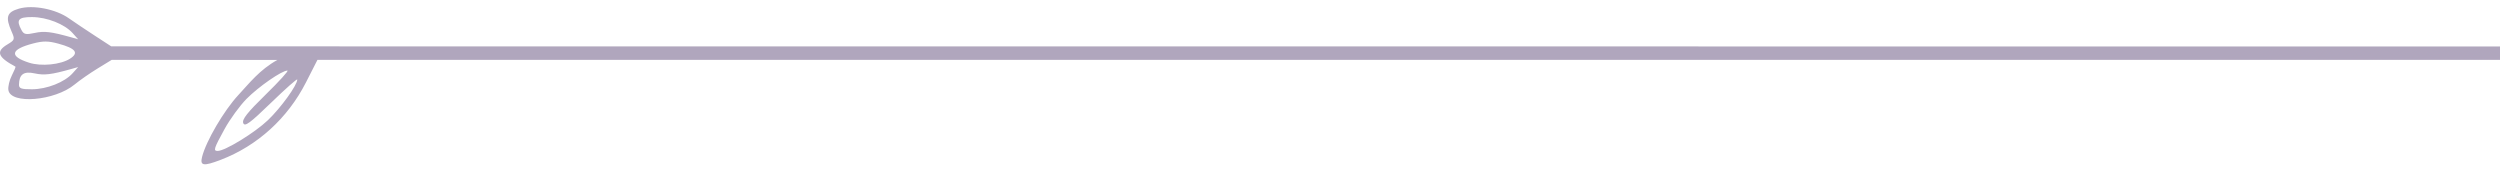 <svg width="175" height="12" viewBox="0 0 175 12" fill="none" xmlns="http://www.w3.org/2000/svg">
<path fill-rule="evenodd" clip-rule="evenodd" d="M0.519 3.11C1.034 2.803 1.051 2.752 0.817 2.222C0.363 1.192 0.469 0.855 1.324 0.606C2.301 0.321 3.904 0.633 4.832 1.288C5.184 1.537 5.992 2.079 6.629 2.492L7.786 3.245C28.125 3.24 150.879 3.253 175 3.253L175 3.722L175 4.19L28.557 4.19L22.222 4.19L21.415 5.773C20.136 8.282 18.013 10.21 15.451 11.188C14.242 11.65 13.987 11.611 14.144 10.987C14.422 9.875 15.681 7.729 16.692 6.644C17.467 5.811 18.171 4.888 19.416 4.196L13.012 4.193L7.82 4.19L6.839 4.79C6.299 5.12 5.574 5.624 5.229 5.91C3.834 7.066 0.736 7.325 0.586 6.299C0.552 6.066 0.661 5.609 0.828 5.284C0.995 4.958 1.11 4.68 1.083 4.666C-0.165 3.996 -0.308 3.602 0.519 3.11ZM4.902 4.108C4.242 4.528 2.884 4.662 2.037 4.39C0.628 3.938 0.728 3.456 2.317 3.043C3.021 2.86 3.377 2.863 4.09 3.057C5.303 3.387 5.544 3.699 4.902 4.108ZM2.43 2.306C1.819 2.439 1.671 2.41 1.513 2.121C1.111 1.392 1.27 1.19 2.24 1.195C3.286 1.199 4.52 1.687 5.085 2.318L5.471 2.749L4.989 2.613C3.59 2.219 3.097 2.16 2.43 2.306ZM5.085 5.125C4.52 5.757 3.286 6.244 2.24 6.249C1.492 6.252 1.325 6.193 1.329 5.925C1.342 5.198 1.661 4.97 2.432 5.138C3.096 5.283 3.591 5.224 4.989 4.83L5.471 4.694L5.085 5.125ZM18.759 8.408C17.835 9.291 15.754 10.566 15.235 10.566C14.916 10.566 14.968 10.401 15.717 9.037C16.093 8.351 16.786 7.399 17.257 6.922C18.098 6.069 19.728 4.94 20.119 4.94C20.229 4.94 19.548 5.692 18.607 6.611C17.311 7.877 16.928 8.363 17.027 8.616C17.136 8.89 17.482 8.637 18.984 7.183C19.988 6.211 20.809 5.484 20.809 5.567C20.809 5.957 19.667 7.54 18.759 8.408Z" fill="#B0A6BD"/>
</svg>
